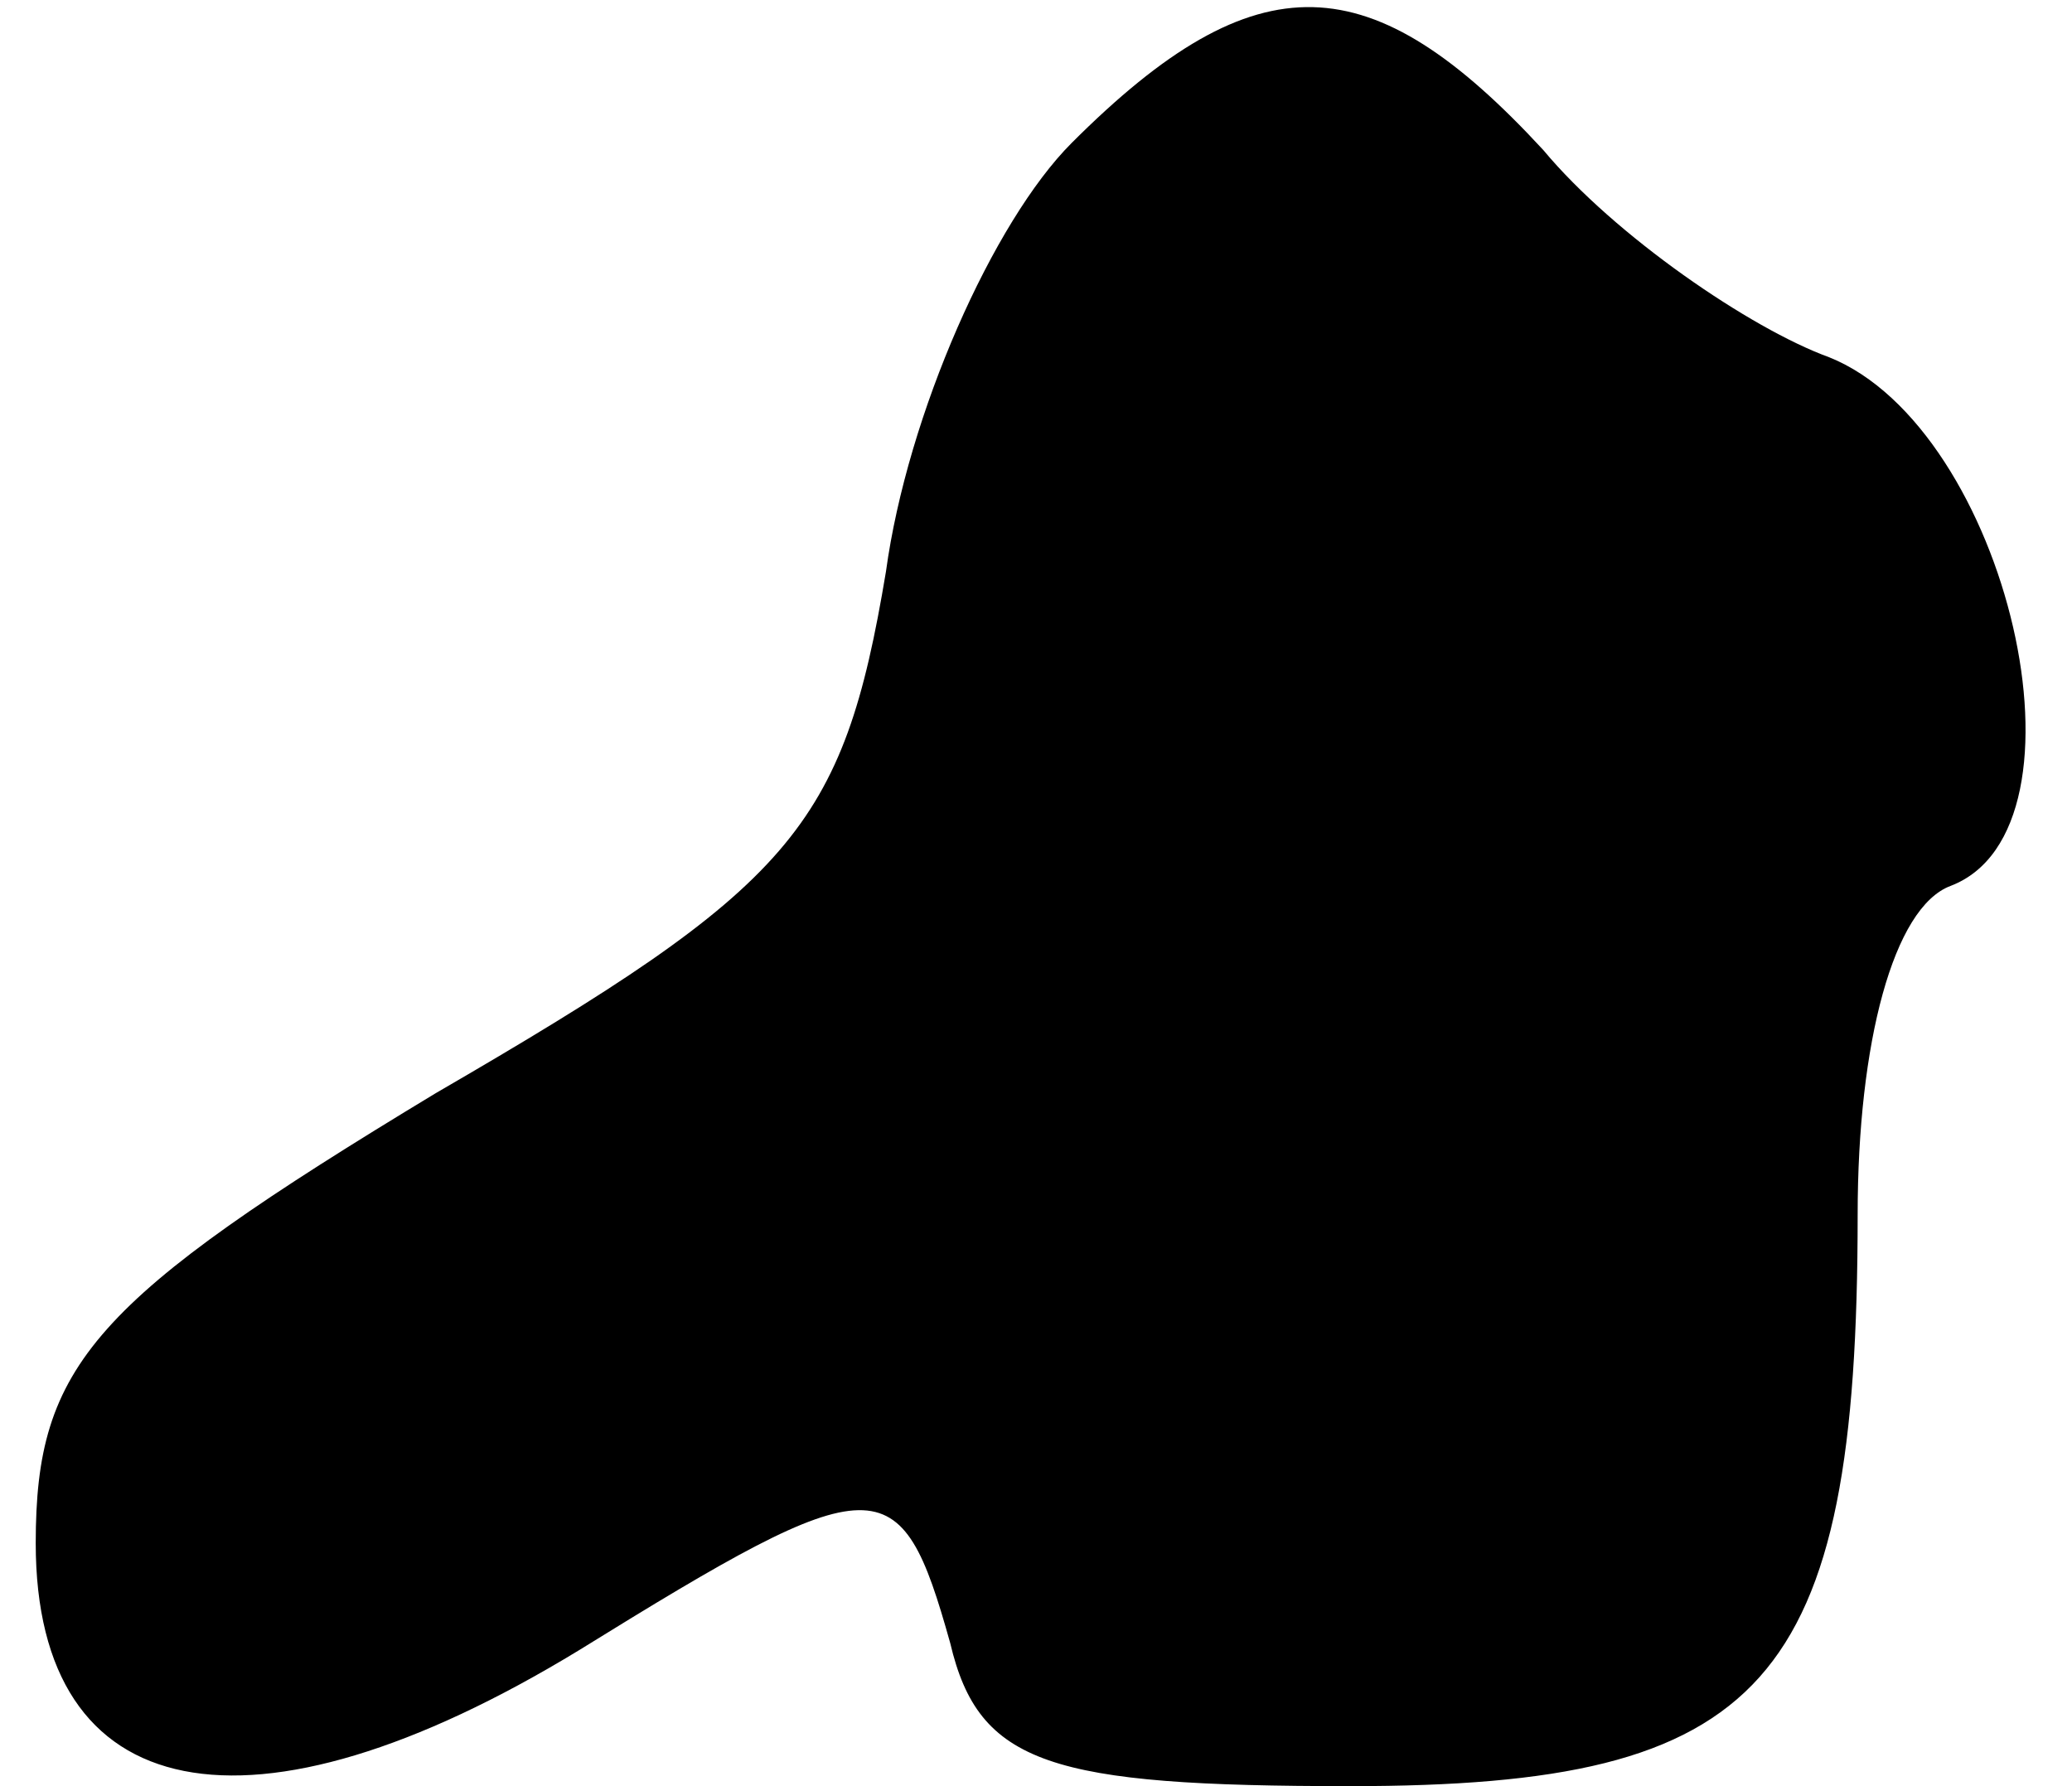 <?xml version="1.0" standalone="no"?>
<!DOCTYPE svg PUBLIC "-//W3C//DTD SVG 20010904//EN"
 "http://www.w3.org/TR/2001/REC-SVG-20010904/DTD/svg10.dtd">
<svg version="1.0" xmlns="http://www.w3.org/2000/svg"
 width="29pt" height="25pt" viewBox="0 0 29 25"
 preserveAspectRatio="xMidYMid meet">
<g transform="translate(0,25) scale(0.1,-0.1)"
fill="#000000" stroke="none">
<path fill="#000000" stroke="none" d="M150 230 c-11 -11 -23 -38 -26 -60 -6
-36 -13 -44 -63 -73 -48 -29 -56 -38 -56 -63 0 -37 30 -43 76 -15 42 26 45 26
52 1 4 -17 14 -20 56 -20 58 0 71 14 71 80 0 24 5 43 13 46 21 8 8 64 -17 74
-11 4 -30 17 -40 29 -24 26 -40 27 -66 1z"/>
</g>
</svg>
